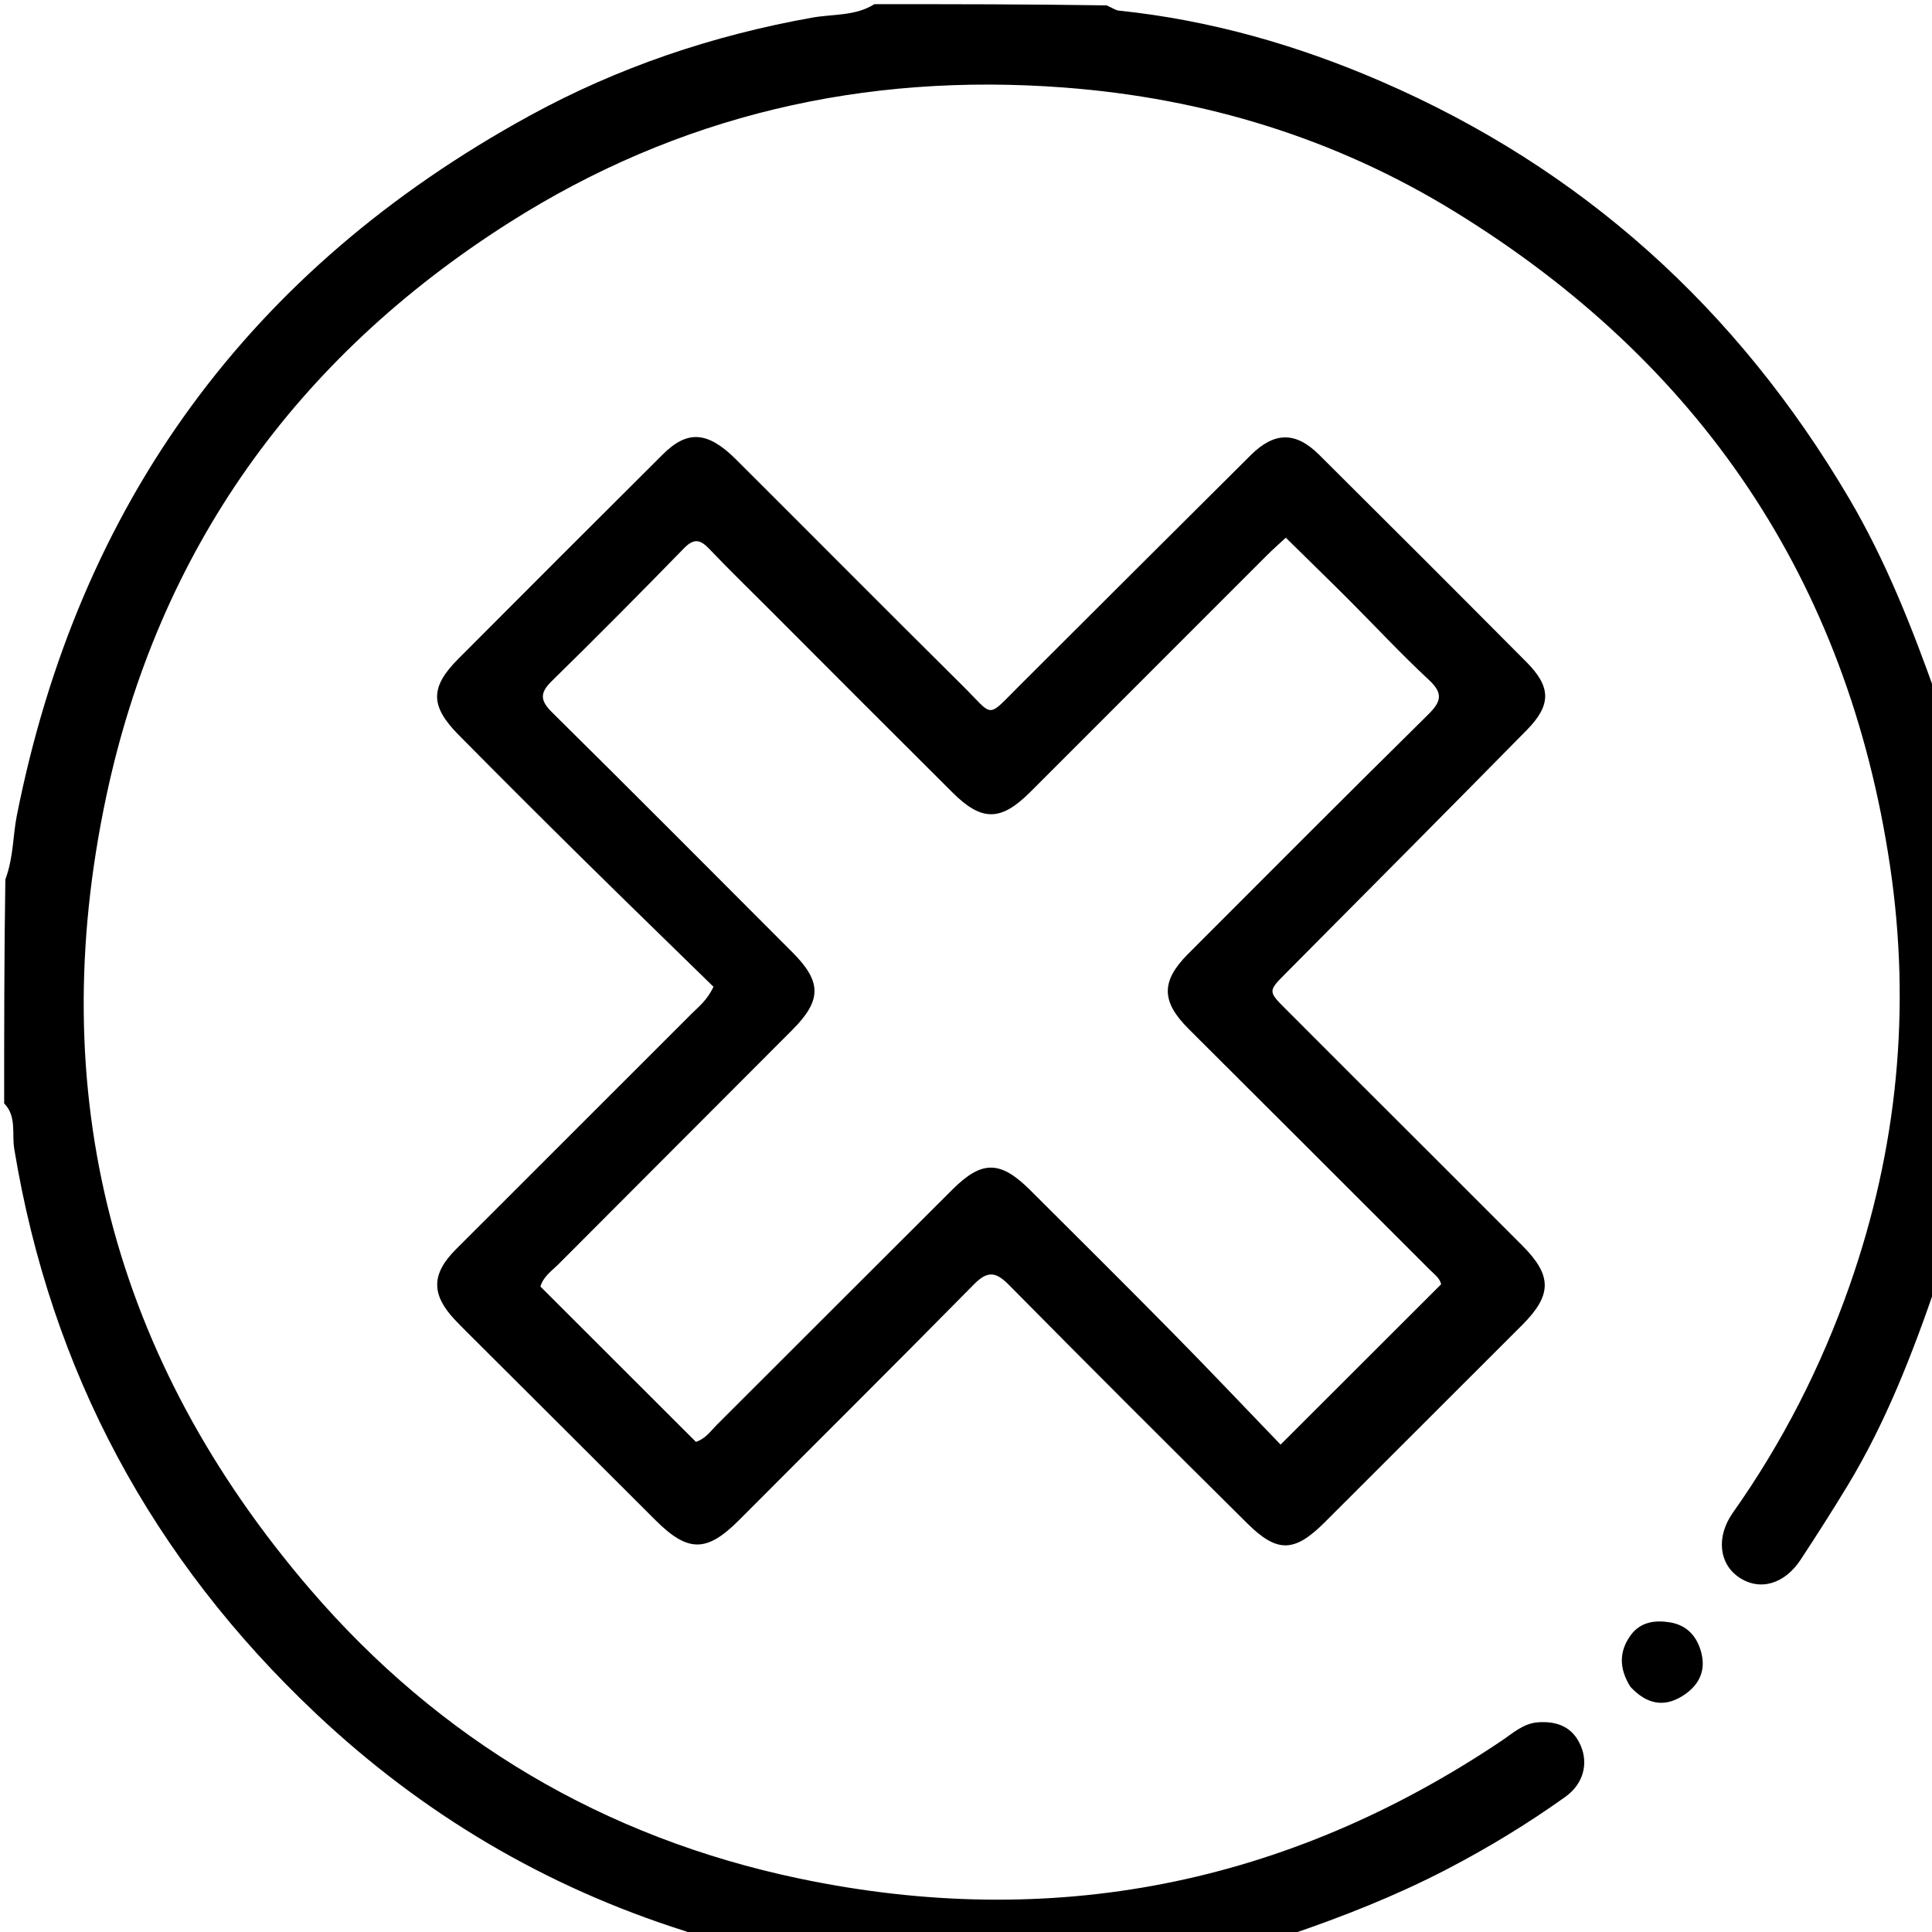<svg version="1.1" id="Layer_1" xmlns="http://www.w3.org/2000/svg" xmlns:xlink="http://www.w3.org/1999/xlink" x="0px" y="0px"
	 width="100%" viewBox="0 0 464 464" enable-background="new 0 0 464 464" xml:space="preserve">
<path fill="#000000" opacity="1" stroke="none" 
	d="
M465,308.531 
	C459.174,325.502 452.82,341.775 443.717,356.811 
	C440.096,362.791 436.323,368.683 432.491,374.53 
	C428.558,380.533 422.572,382.179 417.618,378.8 
	C412.81,375.521 412.13,369.027 416.181,363.295 
	C428.079,346.459 437.34,328.306 444.179,308.846 
	C455.727,275.987 459.017,242.24 453.917,207.947 
	C443.714,139.335 408.252,87.036 349.366,50.827 
	C320.71,33.206 289.261,23.578 255.571,21.024 
	C207.492,17.379 162.815,27.684 122.155,53.545 
	C71.086,86.026 38.131,132.047 25.533,191.217 
	C10.38,262.389 27.015,326.412 74.455,381.666 
	C105.582,417.919 145.179,441.344 191.907,451.148 
	C252.525,463.866 309.006,452.715 360.62,418.082 
	C363.358,416.245 365.857,413.88 369.412,413.636 
	C373.984,413.322 377.663,414.74 379.604,419.172 
	C381.558,423.633 380.219,428.483 375.935,431.544 
	C366.847,438.038 357.313,443.83 347.396,448.981 
	C335.251,455.289 322.569,460.302 309.3,464.81 
	C261.979,465 214.958,465 167.171,464.806 
	C165.798,464.337 165.214,463.993 164.584,463.794 
	C131.017,453.187 101.469,435.662 75.905,411.564 
	C36.583,374.497 12.224,329.366 3.419,275.903 
	C2.823,272.285 4.053,268.111 1,265 
	C1,247.312 1,229.625 1.284,211.227 
	C3.282,205.801 3.071,200.761 4.033,195.915 
	C18.94,120.795 59.927,64.7 127.041,27.876 
	C148.332,16.194 171.126,8.501 195.091,4.23 
	C200.072,3.343 205.435,3.891 210,1 
	C228.354,1 246.708,1 265.766,1.292 
	C267.21,1.915 267.928,2.467 268.695,2.547 
	C290.56,4.82 311.448,10.785 331.555,19.482 
	C380.064,40.463 417.281,74.206 444.051,119.633 
	C452.873,134.603 459.204,150.686 465,167 
	C465,214.021 465,261.042 465,308.531 
z"/>
<path fill="#000000" opacity="1" stroke="none" 
	d="
M327.218,260.782 
	C340.195,273.754 352.955,286.444 365.654,299.193 
	C372.825,306.391 372.761,311.038 365.537,318.263 
	C349.747,334.054 333.954,349.841 318.145,365.613 
	C310.896,372.845 306.779,373.028 299.567,365.881 
	C280.399,346.884 261.296,327.818 242.335,308.615 
	C239.184,305.423 237.197,305.123 233.911,308.458 
	C215.203,327.446 196.279,346.221 177.466,365.106 
	C169.704,372.897 165.199,372.881 157.338,365.012 
	C142.264,349.925 127.142,334.885 112.043,319.823 
	C111.099,318.881 110.161,317.933 109.246,316.964 
	C103.537,310.919 103.572,305.972 109.451,300.091 
	C128.3,281.234 147.177,262.405 166.02,243.541 
	C167.762,241.797 169.803,240.282 171.353,236.987 
	C160.988,226.856 150.376,216.564 139.856,206.177 
	C129.899,196.345 119.986,186.466 110.155,176.508 
	C103.273,169.538 103.256,165.076 110.058,158.241 
	C126.395,141.825 142.786,125.464 159.195,109.121 
	C165.115,103.225 169.979,103.571 176.788,110.36 
	C194.958,128.479 213.036,146.693 231.262,164.756 
	C238.757,172.184 236.785,172.722 244.765,164.75 
	C263.274,146.26 281.809,127.797 300.353,109.342 
	C306.027,103.696 311.14,103.582 316.799,109.206 
	C333.463,125.766 350.078,142.376 366.636,159.042 
	C372.542,164.985 372.61,169.309 366.681,175.335 
	C347.521,194.81 328.249,214.176 308.992,233.557 
	C304.498,238.081 304.457,238.023 308.947,242.5 
	C314.965,248.5 320.967,254.515 327.218,260.782 
M184.461,146.04 
	C179.752,141.323 174.961,136.686 170.373,131.856 
	C168.232,129.602 166.696,129.188 164.289,131.657 
	C153.823,142.393 143.272,153.05 132.554,163.533 
	C129.569,166.452 129.713,168.24 132.649,171.141 
	C151.964,190.225 171.104,209.487 190.295,228.697 
	C197.369,235.777 197.4,240.212 190.296,247.339 
	C171.595,266.101 152.848,284.816 134.156,303.587 
	C132.556,305.194 130.53,306.522 129.784,308.974 
	C142.263,321.439 154.705,333.869 167.137,346.288 
	C169.465,345.536 170.688,343.657 172.192,342.157 
	C191.06,323.334 209.888,304.471 228.767,285.66 
	C235.831,278.622 240.248,278.682 247.408,285.818 
	C258.853,297.225 270.322,308.61 281.664,320.119 
	C290.411,328.995 298.979,338.049 307.552,346.946 
	C321.006,333.509 333.544,320.986 346.115,308.431 
	C345.761,306.924 344.467,306.031 343.428,304.991 
	C324.112,285.668 304.781,266.359 285.431,247.069 
	C278.898,240.557 278.77,235.681 285.309,229.127 
	C304.486,209.909 323.663,190.689 342.986,171.617 
	C346.099,168.545 346.706,166.559 343.167,163.278 
	C336.457,157.058 330.226,150.324 323.75,143.85 
	C318.857,138.959 313.892,134.141 308.804,129.137 
	C306.999,130.815 305.629,132.011 304.346,133.294 
	C285.373,152.254 266.407,171.221 247.452,190.198 
	C240.405,197.253 235.828,197.365 228.788,190.361 
	C214.141,175.791 199.559,161.157 184.461,146.04 
z"/>
<path fill="#000000" opacity="1" stroke="none" 
	d="
M391.587,405.136 
	C388.791,400.711 388.828,396.567 391.657,392.698 
	C393.982,389.517 397.512,389.041 401.122,389.646 
	C405.153,390.322 407.542,392.983 408.569,396.821 
	C409.825,401.516 407.829,405.004 403.949,407.39 
	C399.474,410.143 395.379,409.198 391.587,405.136 
z"/>
</svg>